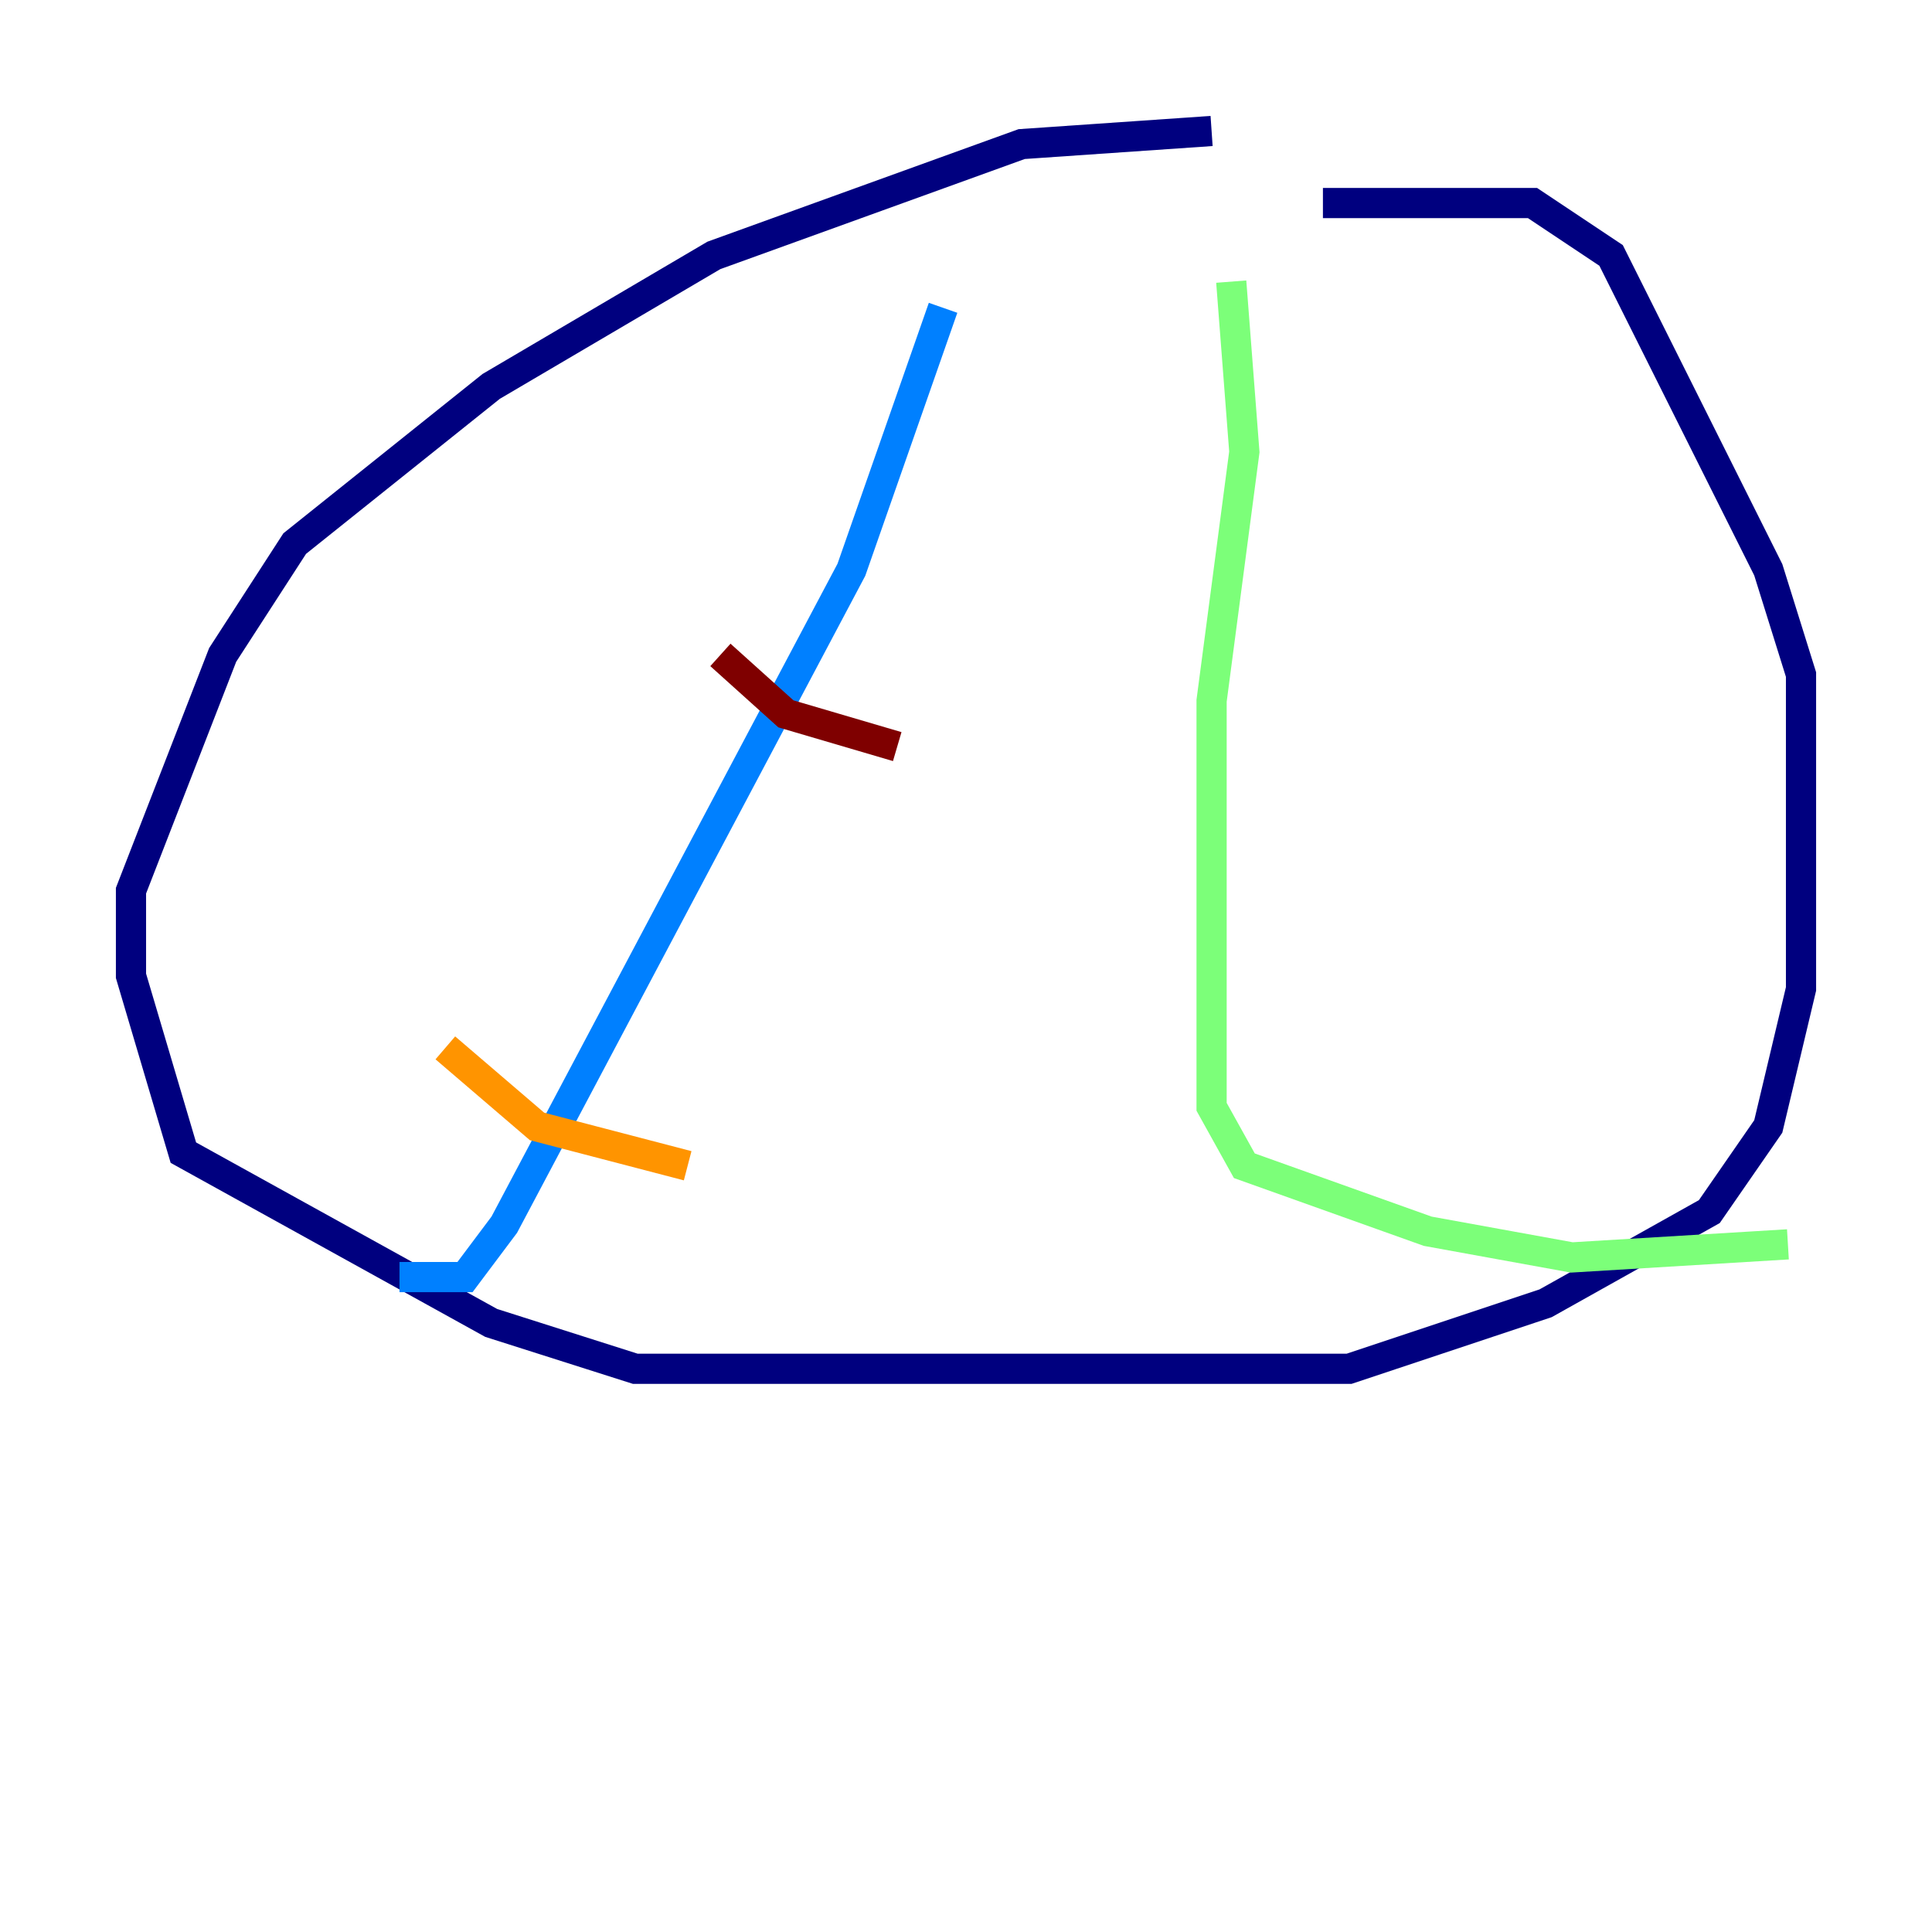 <?xml version="1.0" encoding="utf-8" ?>
<svg baseProfile="tiny" height="128" version="1.2" viewBox="0,0,128,128" width="128" xmlns="http://www.w3.org/2000/svg" xmlns:ev="http://www.w3.org/2001/xml-events" xmlns:xlink="http://www.w3.org/1999/xlink"><defs /><polyline fill="none" points="80.271,8.678 67.688,9.546 47.295,16.922 32.542,25.6 19.525,36.014 14.752,43.39 8.678,59.01 8.678,64.651 12.149,76.366 32.542,87.647 42.088,90.685 89.383,90.685 102.4,86.346 113.248,80.271 117.153,74.63 119.322,65.519 119.322,44.691 117.153,37.749 106.739,16.922 101.532,13.451 87.647,13.451" stroke="#00007f" stroke-width="2" /><polyline fill="none" points="62.481,20.393 56.407,37.749 33.41,81.139 30.807,84.61 26.468,84.61" stroke="#0080ff" stroke-width="2" /><polyline fill="none" points="81.573,18.658 82.441,29.939 80.271,46.427 80.271,73.329 82.441,77.234 94.59,81.573 104.136,83.308 118.454,82.441" stroke="#7cff79" stroke-width="2" /><polyline fill="none" points="29.505,69.424 35.58,74.63 45.559,77.234" stroke="#ff9400" stroke-width="2" /><polyline fill="none" points="47.729,43.39 52.068,47.295 59.444,49.464" stroke="#7f0000" stroke-width="2" /></svg>